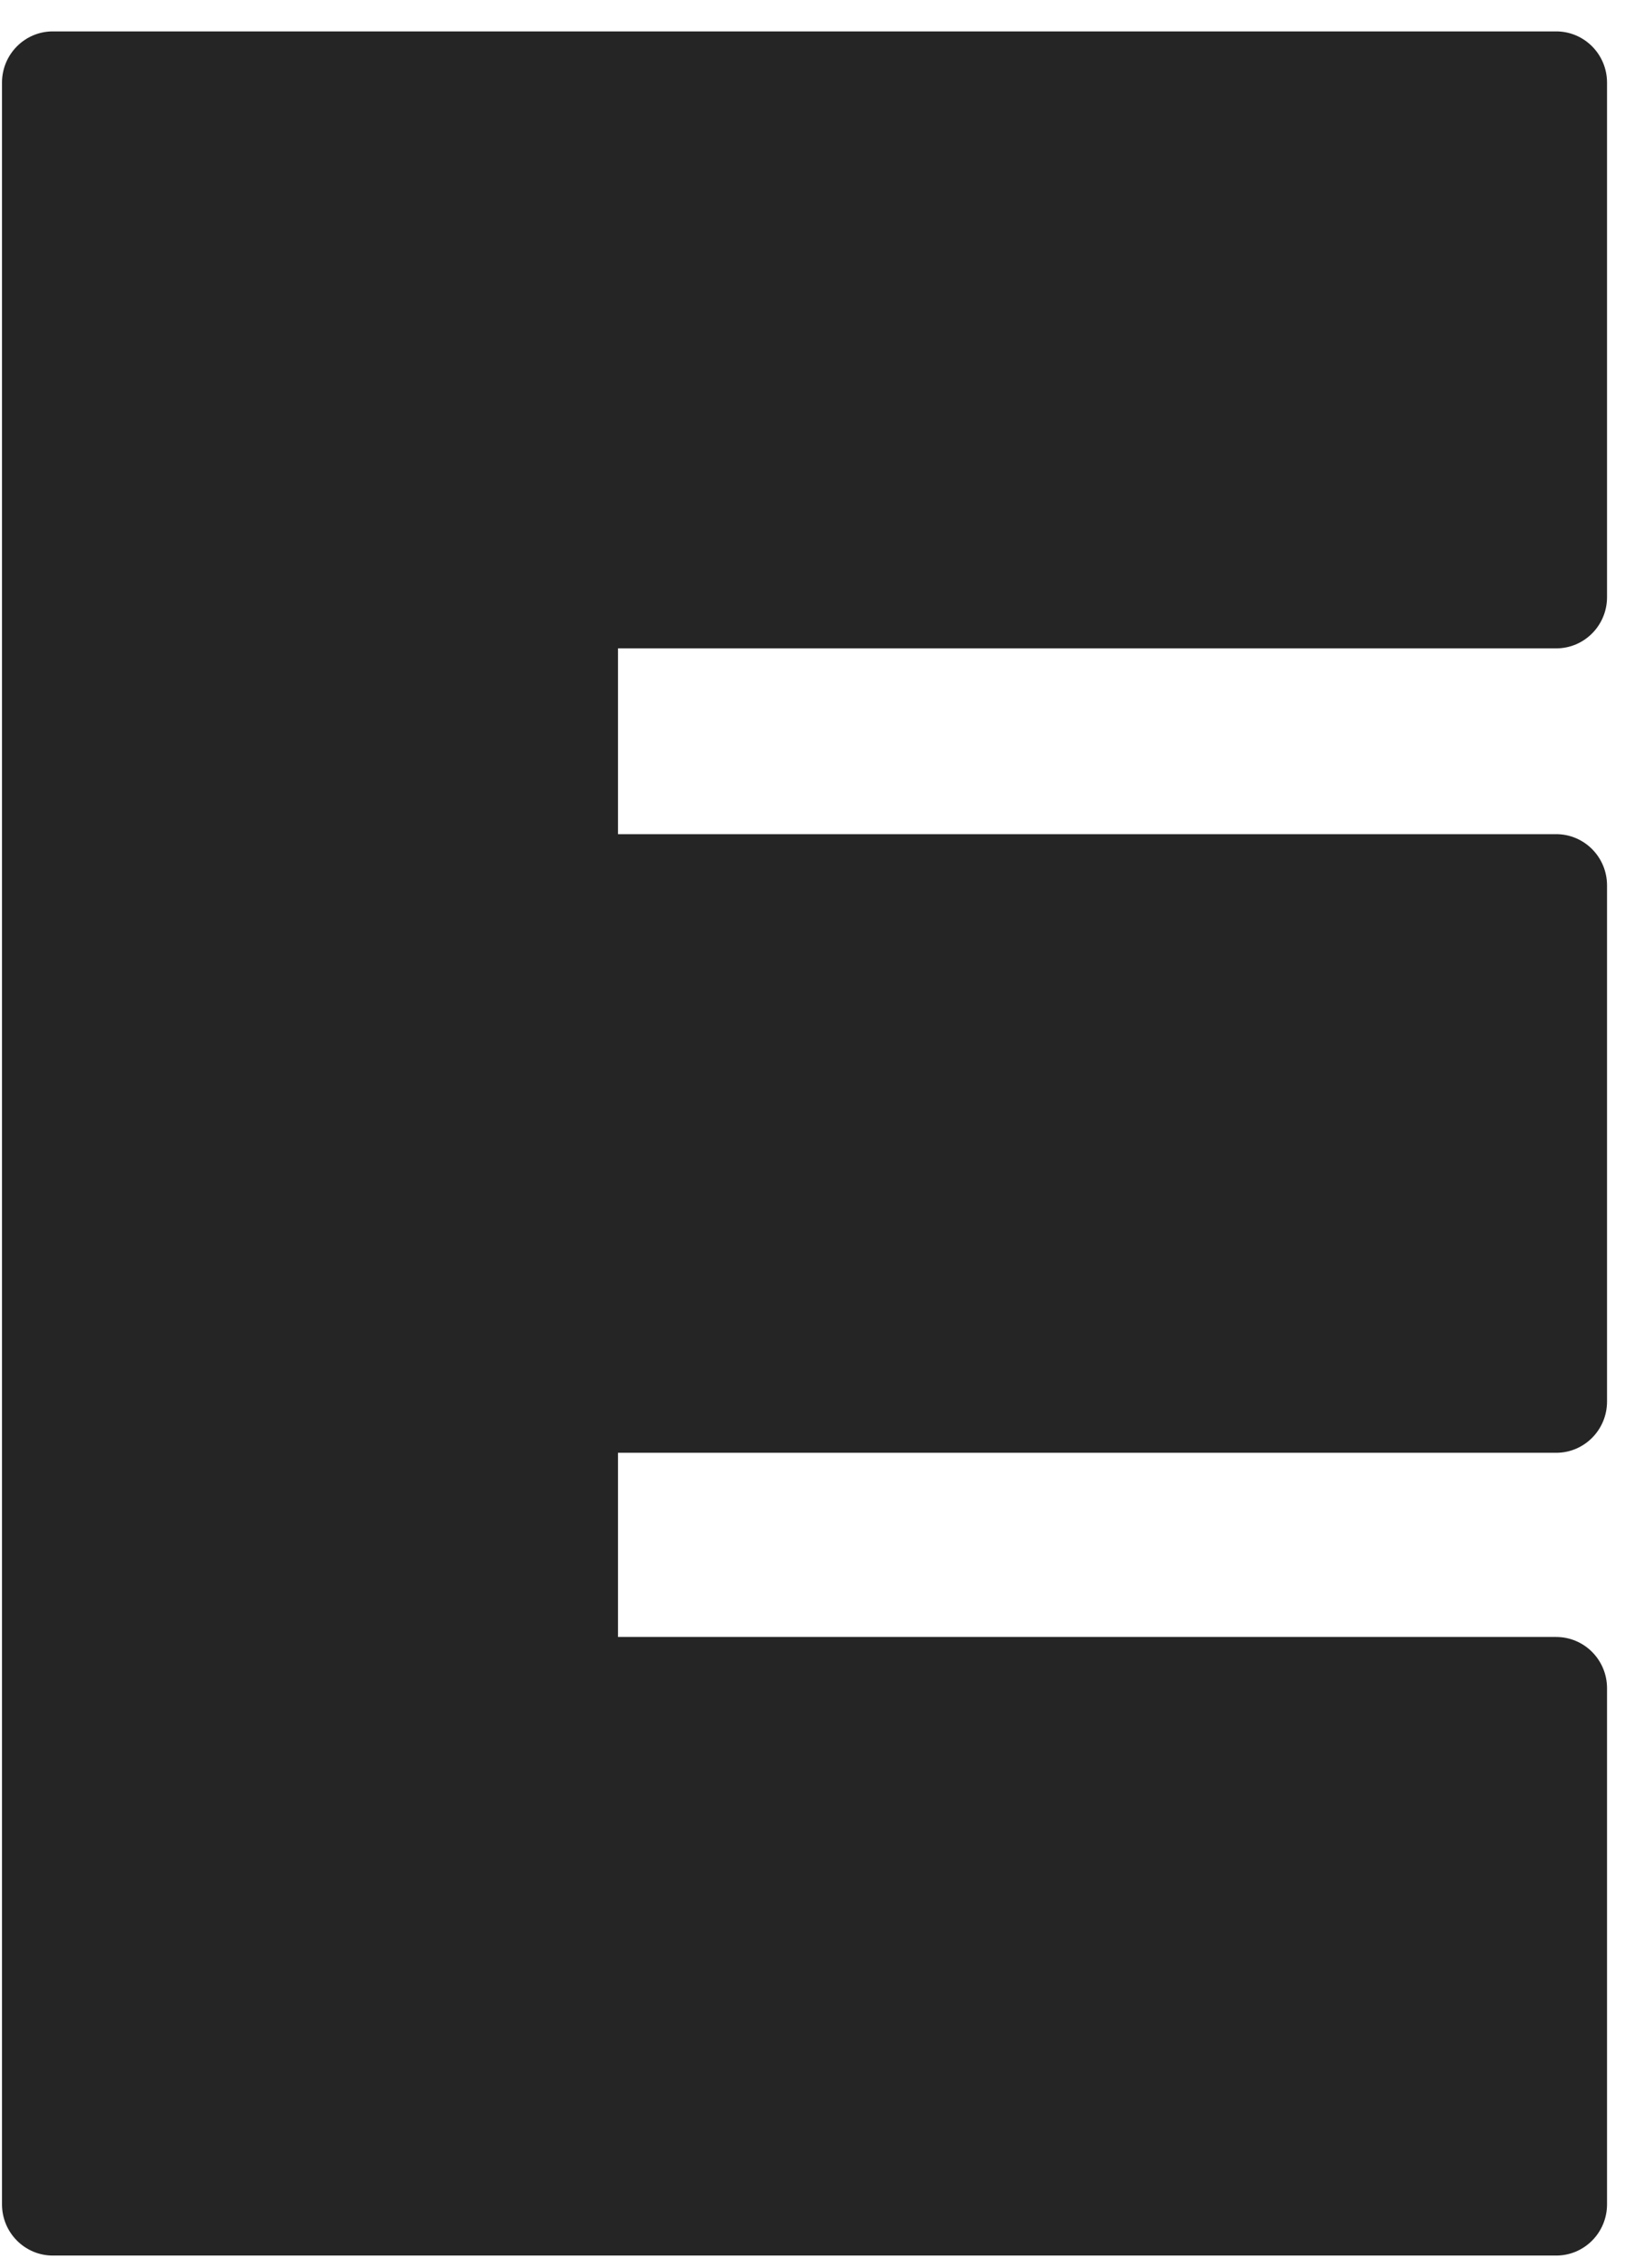 <svg width="37" height="51" viewBox="0 0 37 51" fill="none" xmlns="http://www.w3.org/2000/svg">
<path d="M36.146 1.858V13.428C36.146 14.064 35.635 14.58 35.003 14.58H13.9V18.758H35.003C35.633 18.758 36.146 19.273 36.146 19.91V31.517C36.146 32.152 35.635 32.669 35.003 32.669H13.9V36.811H35.003C35.633 36.811 36.146 37.326 36.146 37.963V49.569C36.146 50.205 35.635 50.721 35.003 50.721H1.188C0.558 50.721 0.045 50.206 0.045 49.569V1.858C0.045 1.223 0.556 0.706 1.188 0.706H35.003C35.633 0.706 36.146 1.221 36.146 1.858Z" fill="#252525"/>
</svg>
